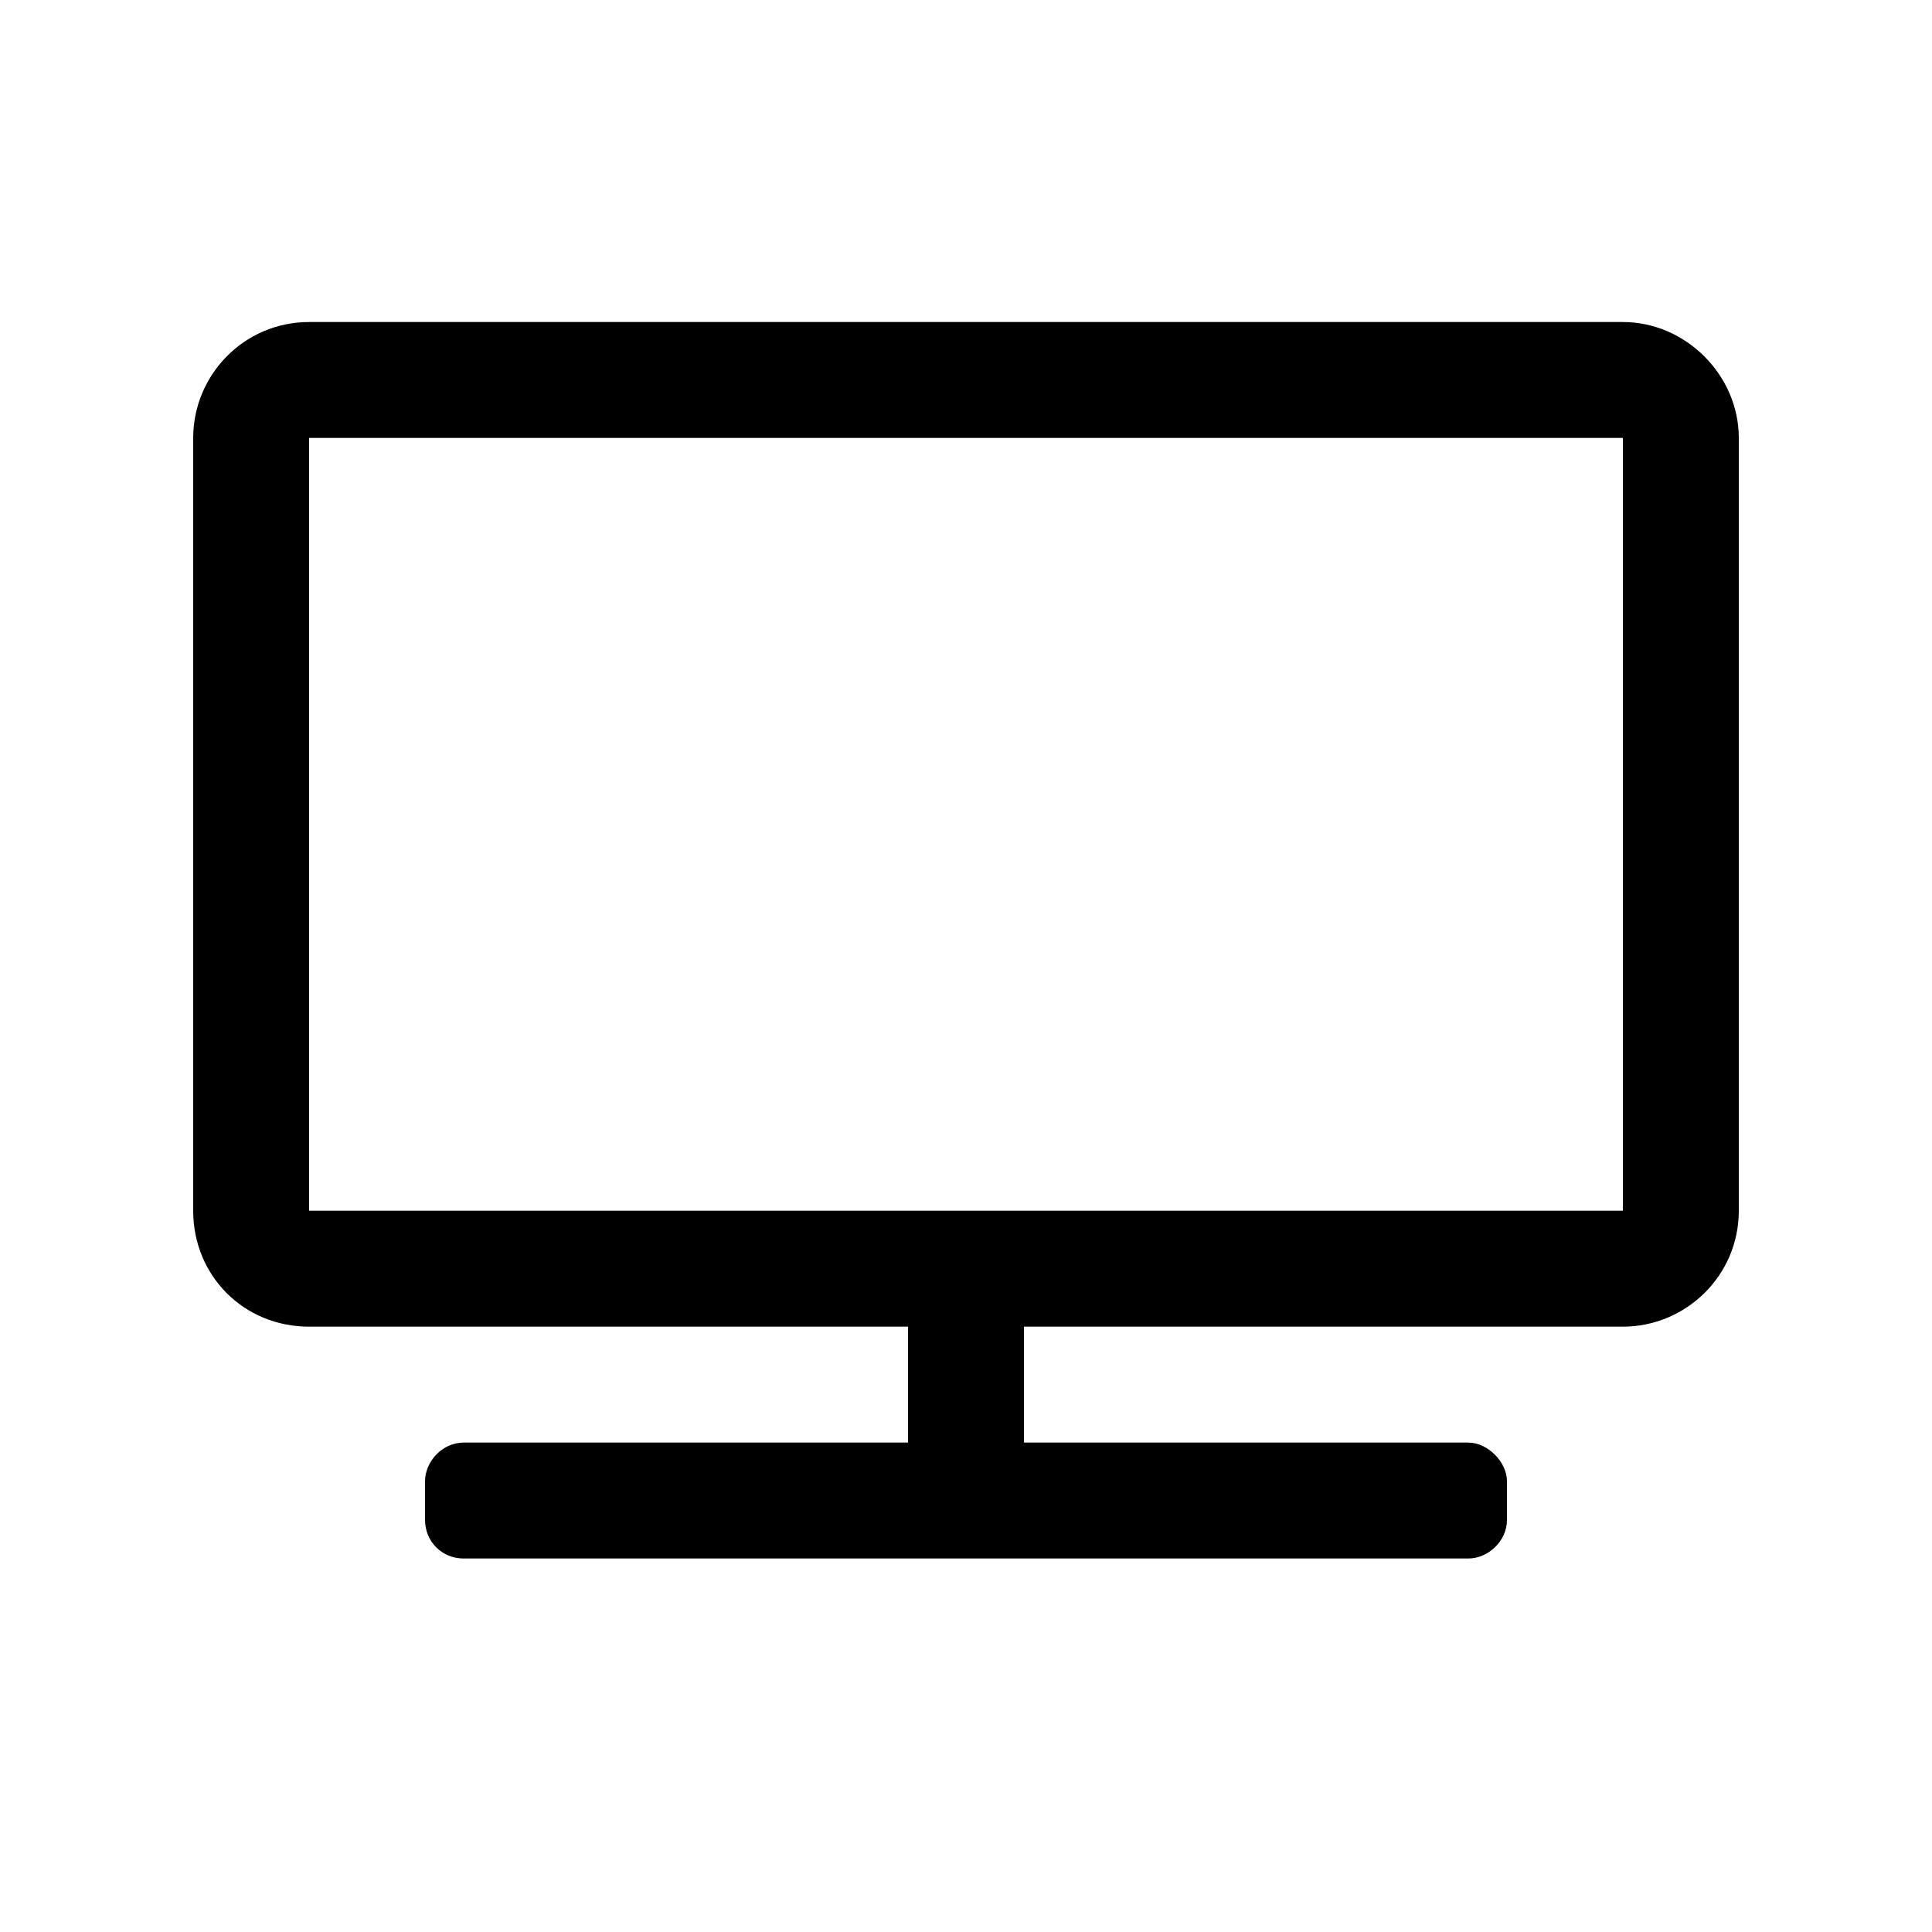 <svg width="25" height="25" viewBox="0 0 25 25" fill="none" xmlns="http://www.w3.org/2000/svg">
<path d="M21 4.167H4C3.156 4.167 2.5 4.854 2.5 5.667V15.667C2.5 16.51 3.156 17.167 4 17.167H11.75V18.667H6C5.718 18.667 5.5 18.917 5.5 19.167V19.667C5.5 19.948 5.718 20.167 6 20.167H19C19.25 20.167 19.5 19.948 19.5 19.667V19.167C19.5 18.917 19.25 18.667 19 18.667H13.25V17.167H21C21.812 17.167 22.5 16.51 22.5 15.667V5.667C22.5 4.854 21.812 4.167 21 4.167ZM21 15.667H4V5.667H21V15.667Z" fill="black"/>
</svg>
